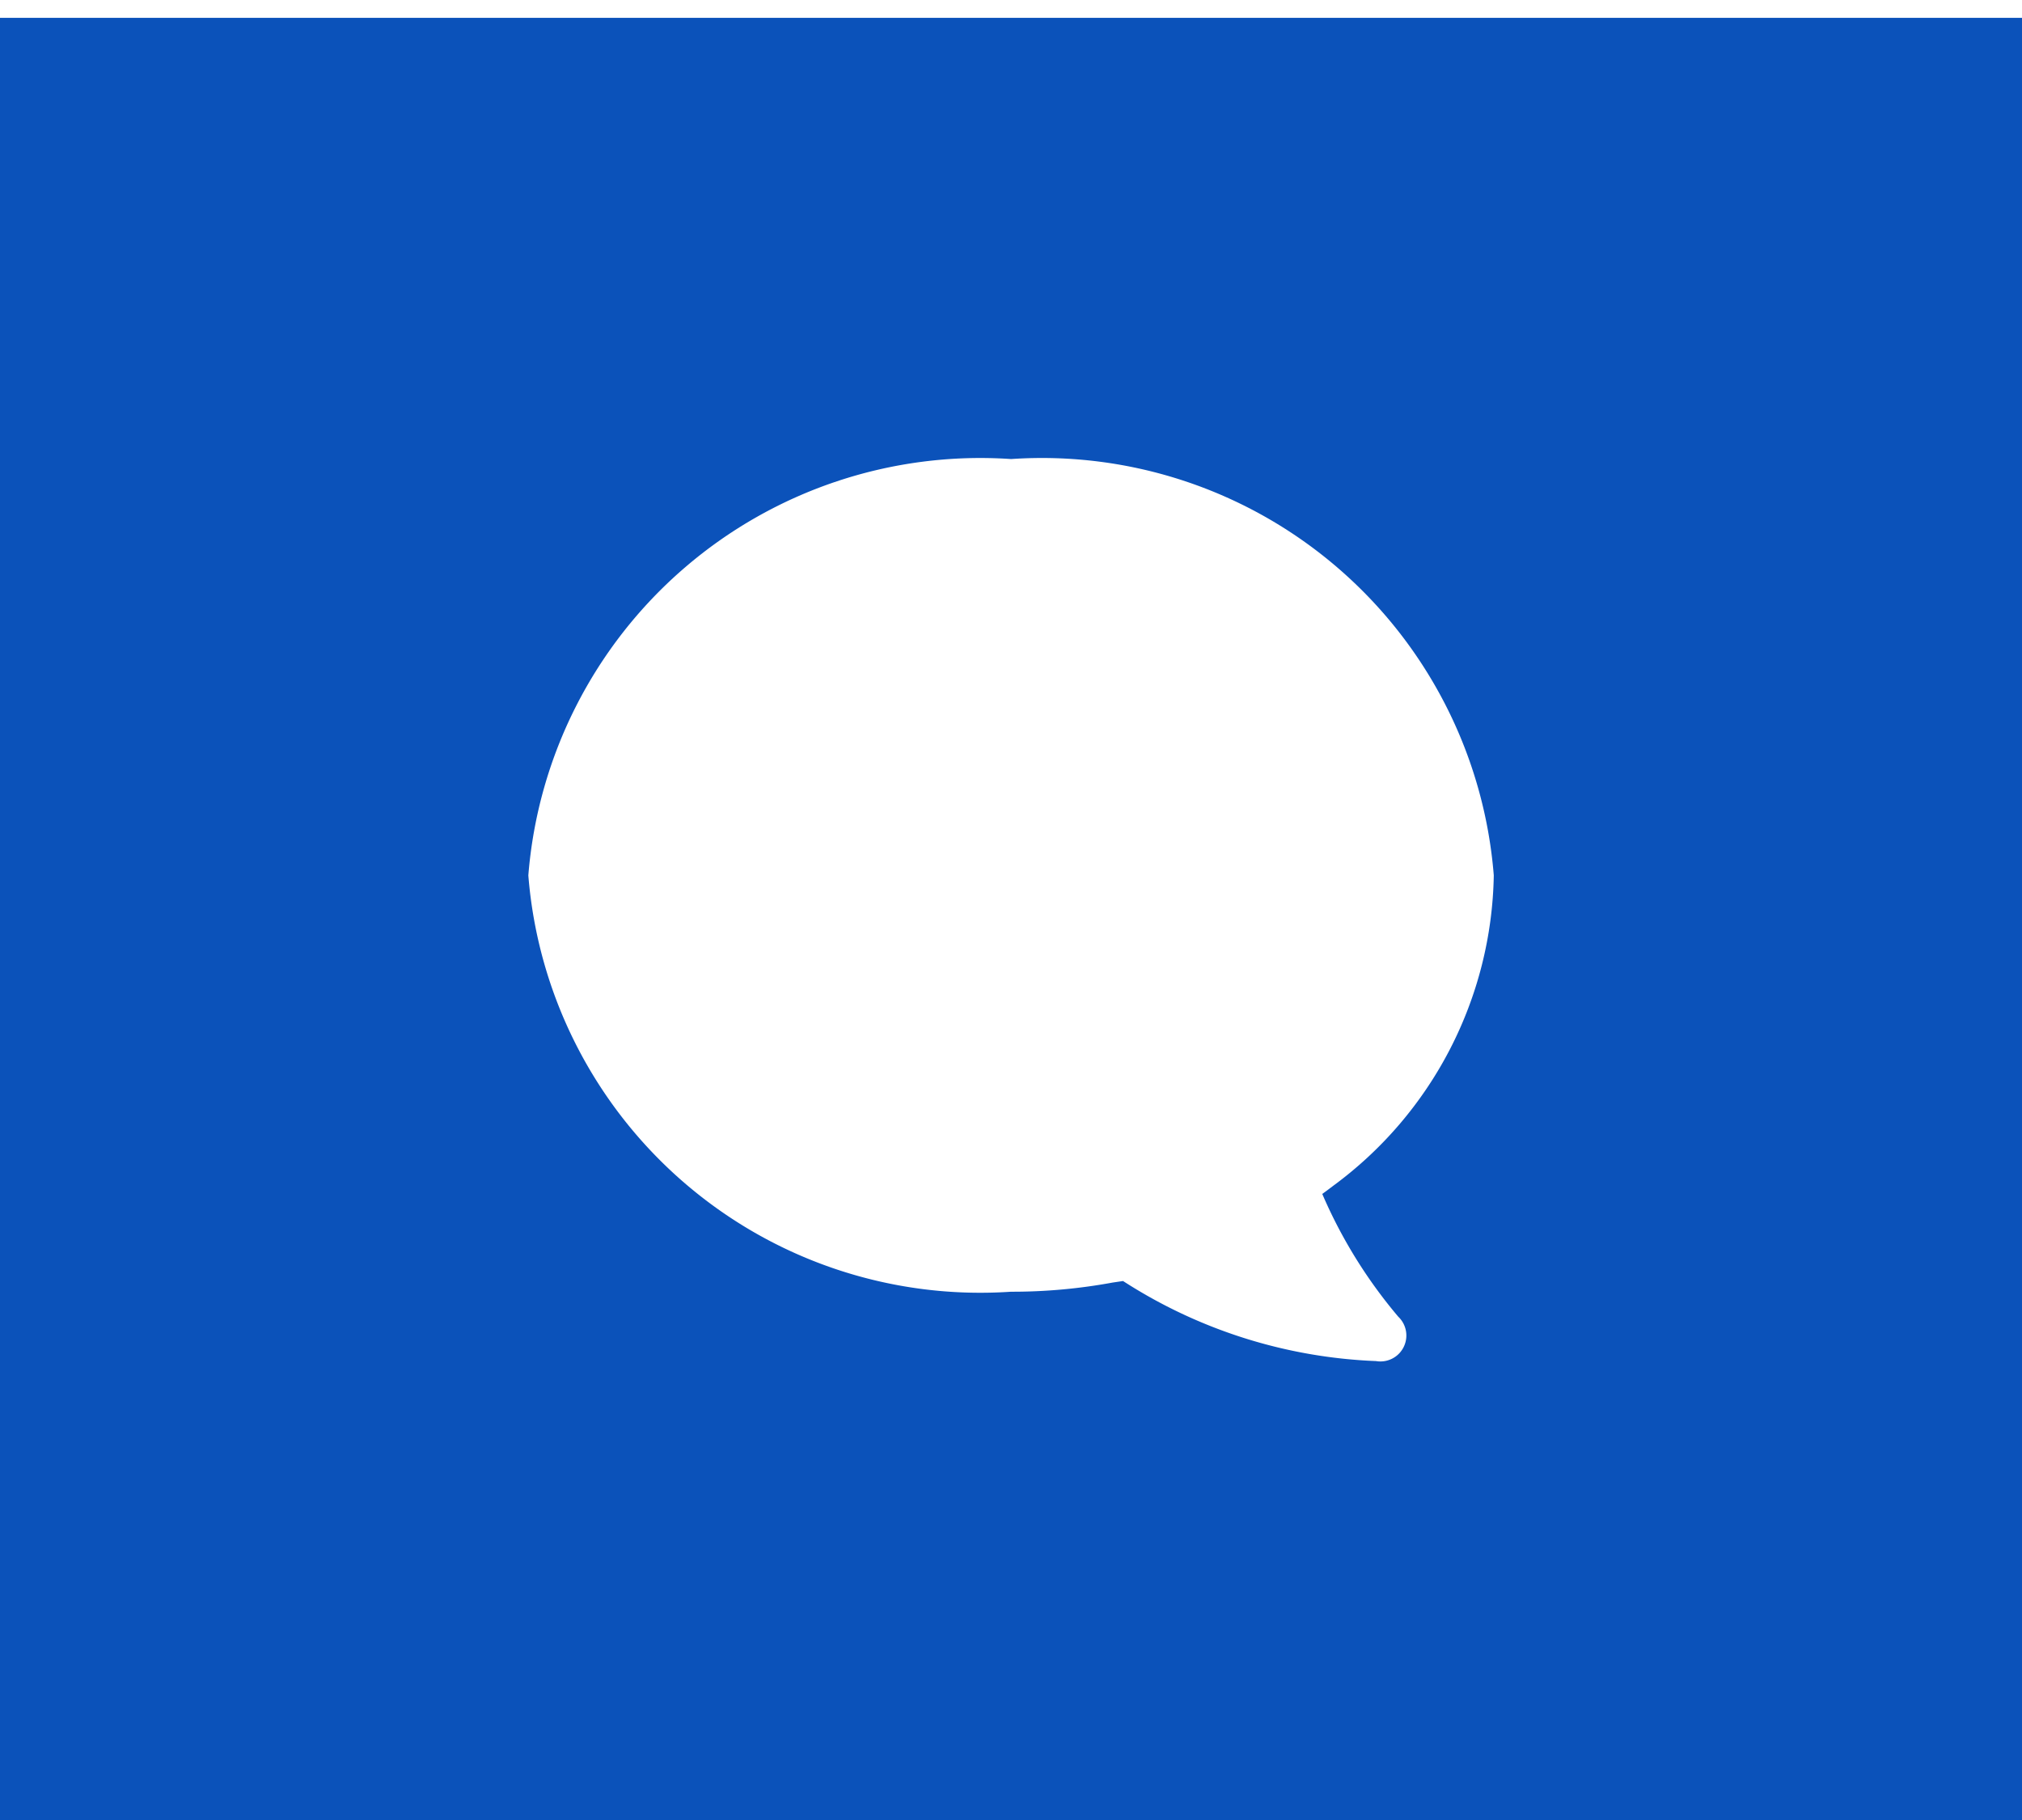 <svg xmlns="http://www.w3.org/2000/svg" width="20" height="18" viewBox="0 0 17 15">
  <g id="그룹_702" data-name="그룹 702" transform="translate(-5679.813 432)">
    <rect id="사각형_4860" data-name="사각형 4860" width="20" height="18" transform="translate(5679.813 -432)" fill="#0b52ba"/>
    <path id="Icon_simple-hipchat" data-name="Icon simple-hipchat" d="M6.675,7.36s.035-.025.09-.067A3.307,3.307,0,0,0,8.117,4.682a3.811,3.811,0,0,0-4.058-3.5A3.813,3.813,0,0,0,0,4.682a3.812,3.812,0,0,0,4.058,3.5,4.654,4.654,0,0,0,.854-.077L5,8.092a4.224,4.224,0,0,0,2.127.673.218.218,0,0,0,.187-.373A4.108,4.108,0,0,1,6.675,7.36Z" transform="translate(5684.255 -429.473)" fill="#fff"/>
  </g>
</svg>
